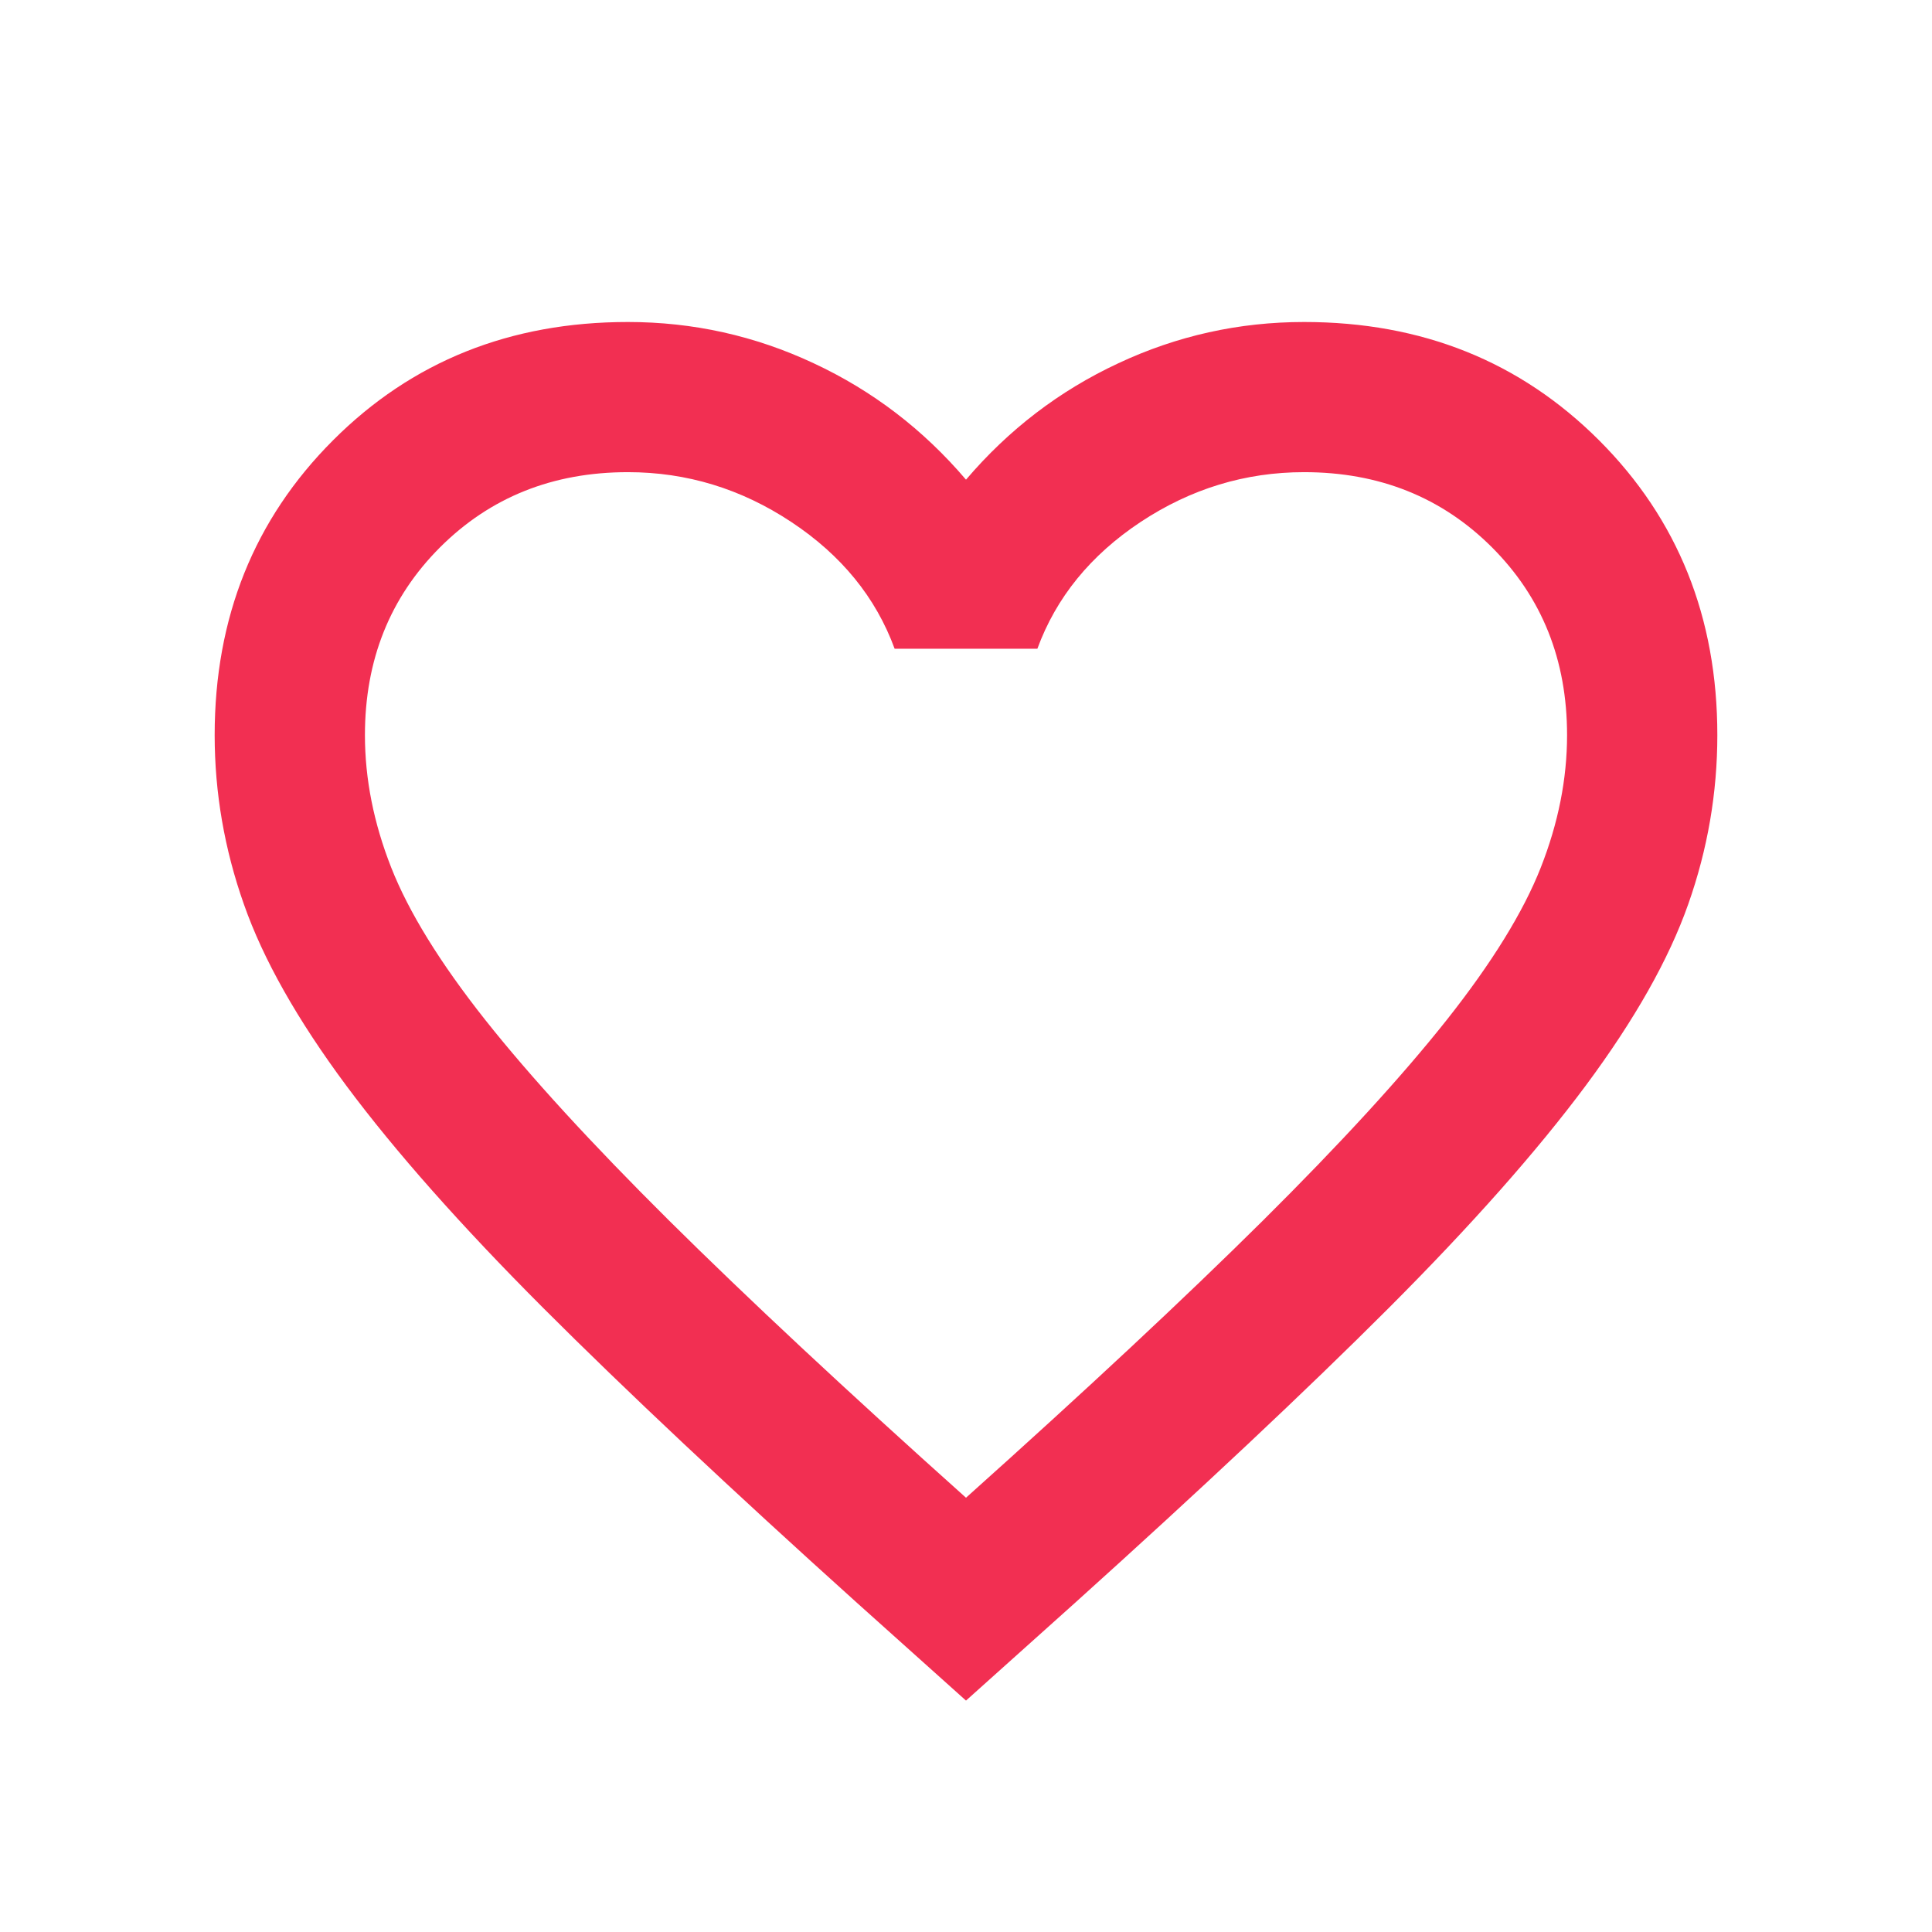 <svg width="18" height="18" viewBox="0 0 18 18" fill="none" xmlns="http://www.w3.org/2000/svg">
<path d="M9 15.844L7.985 14.934C6.807 13.873 5.832 12.957 5.062 12.187C4.293 11.417 3.68 10.725 3.225 10.113C2.77 9.5 2.452 8.938 2.272 8.424C2.091 7.911 2 7.386 2 6.849C2 5.753 2.368 4.837 3.103 4.102C3.837 3.367 4.753 3 5.85 3C6.457 3 7.034 3.128 7.582 3.385C8.131 3.641 8.603 4.003 9 4.469C9.397 4.003 9.869 3.641 10.418 3.385C10.966 3.128 11.543 3 12.15 3C13.247 3 14.162 3.367 14.898 4.102C15.633 4.837 16 5.753 16 6.849C16 7.386 15.91 7.911 15.729 8.424C15.548 8.938 15.23 9.5 14.775 10.113C14.32 10.725 13.707 11.417 12.938 12.187C12.168 12.957 11.193 13.873 10.015 14.934L9 15.844ZM9 13.954C10.12 12.951 11.042 12.09 11.765 11.373C12.488 10.655 13.06 10.031 13.48 9.501C13.9 8.97 14.192 8.497 14.355 8.083C14.518 7.669 14.6 7.258 14.6 6.849C14.6 6.149 14.367 5.566 13.9 5.099C13.433 4.633 12.85 4.399 12.15 4.399C11.602 4.399 11.094 4.554 10.627 4.863C10.161 5.172 9.84 5.566 9.665 6.044H8.335C8.16 5.566 7.839 5.172 7.372 4.863C6.906 4.554 6.398 4.399 5.85 4.399C5.15 4.399 4.567 4.633 4.1 5.099C3.633 5.566 3.4 6.149 3.4 6.849C3.4 7.258 3.482 7.669 3.645 8.083C3.808 8.497 4.1 8.97 4.52 9.501C4.94 10.031 5.512 10.655 6.235 11.373C6.958 12.09 7.88 12.951 9 13.954Z" fill="#F22F52"/>
</svg>
